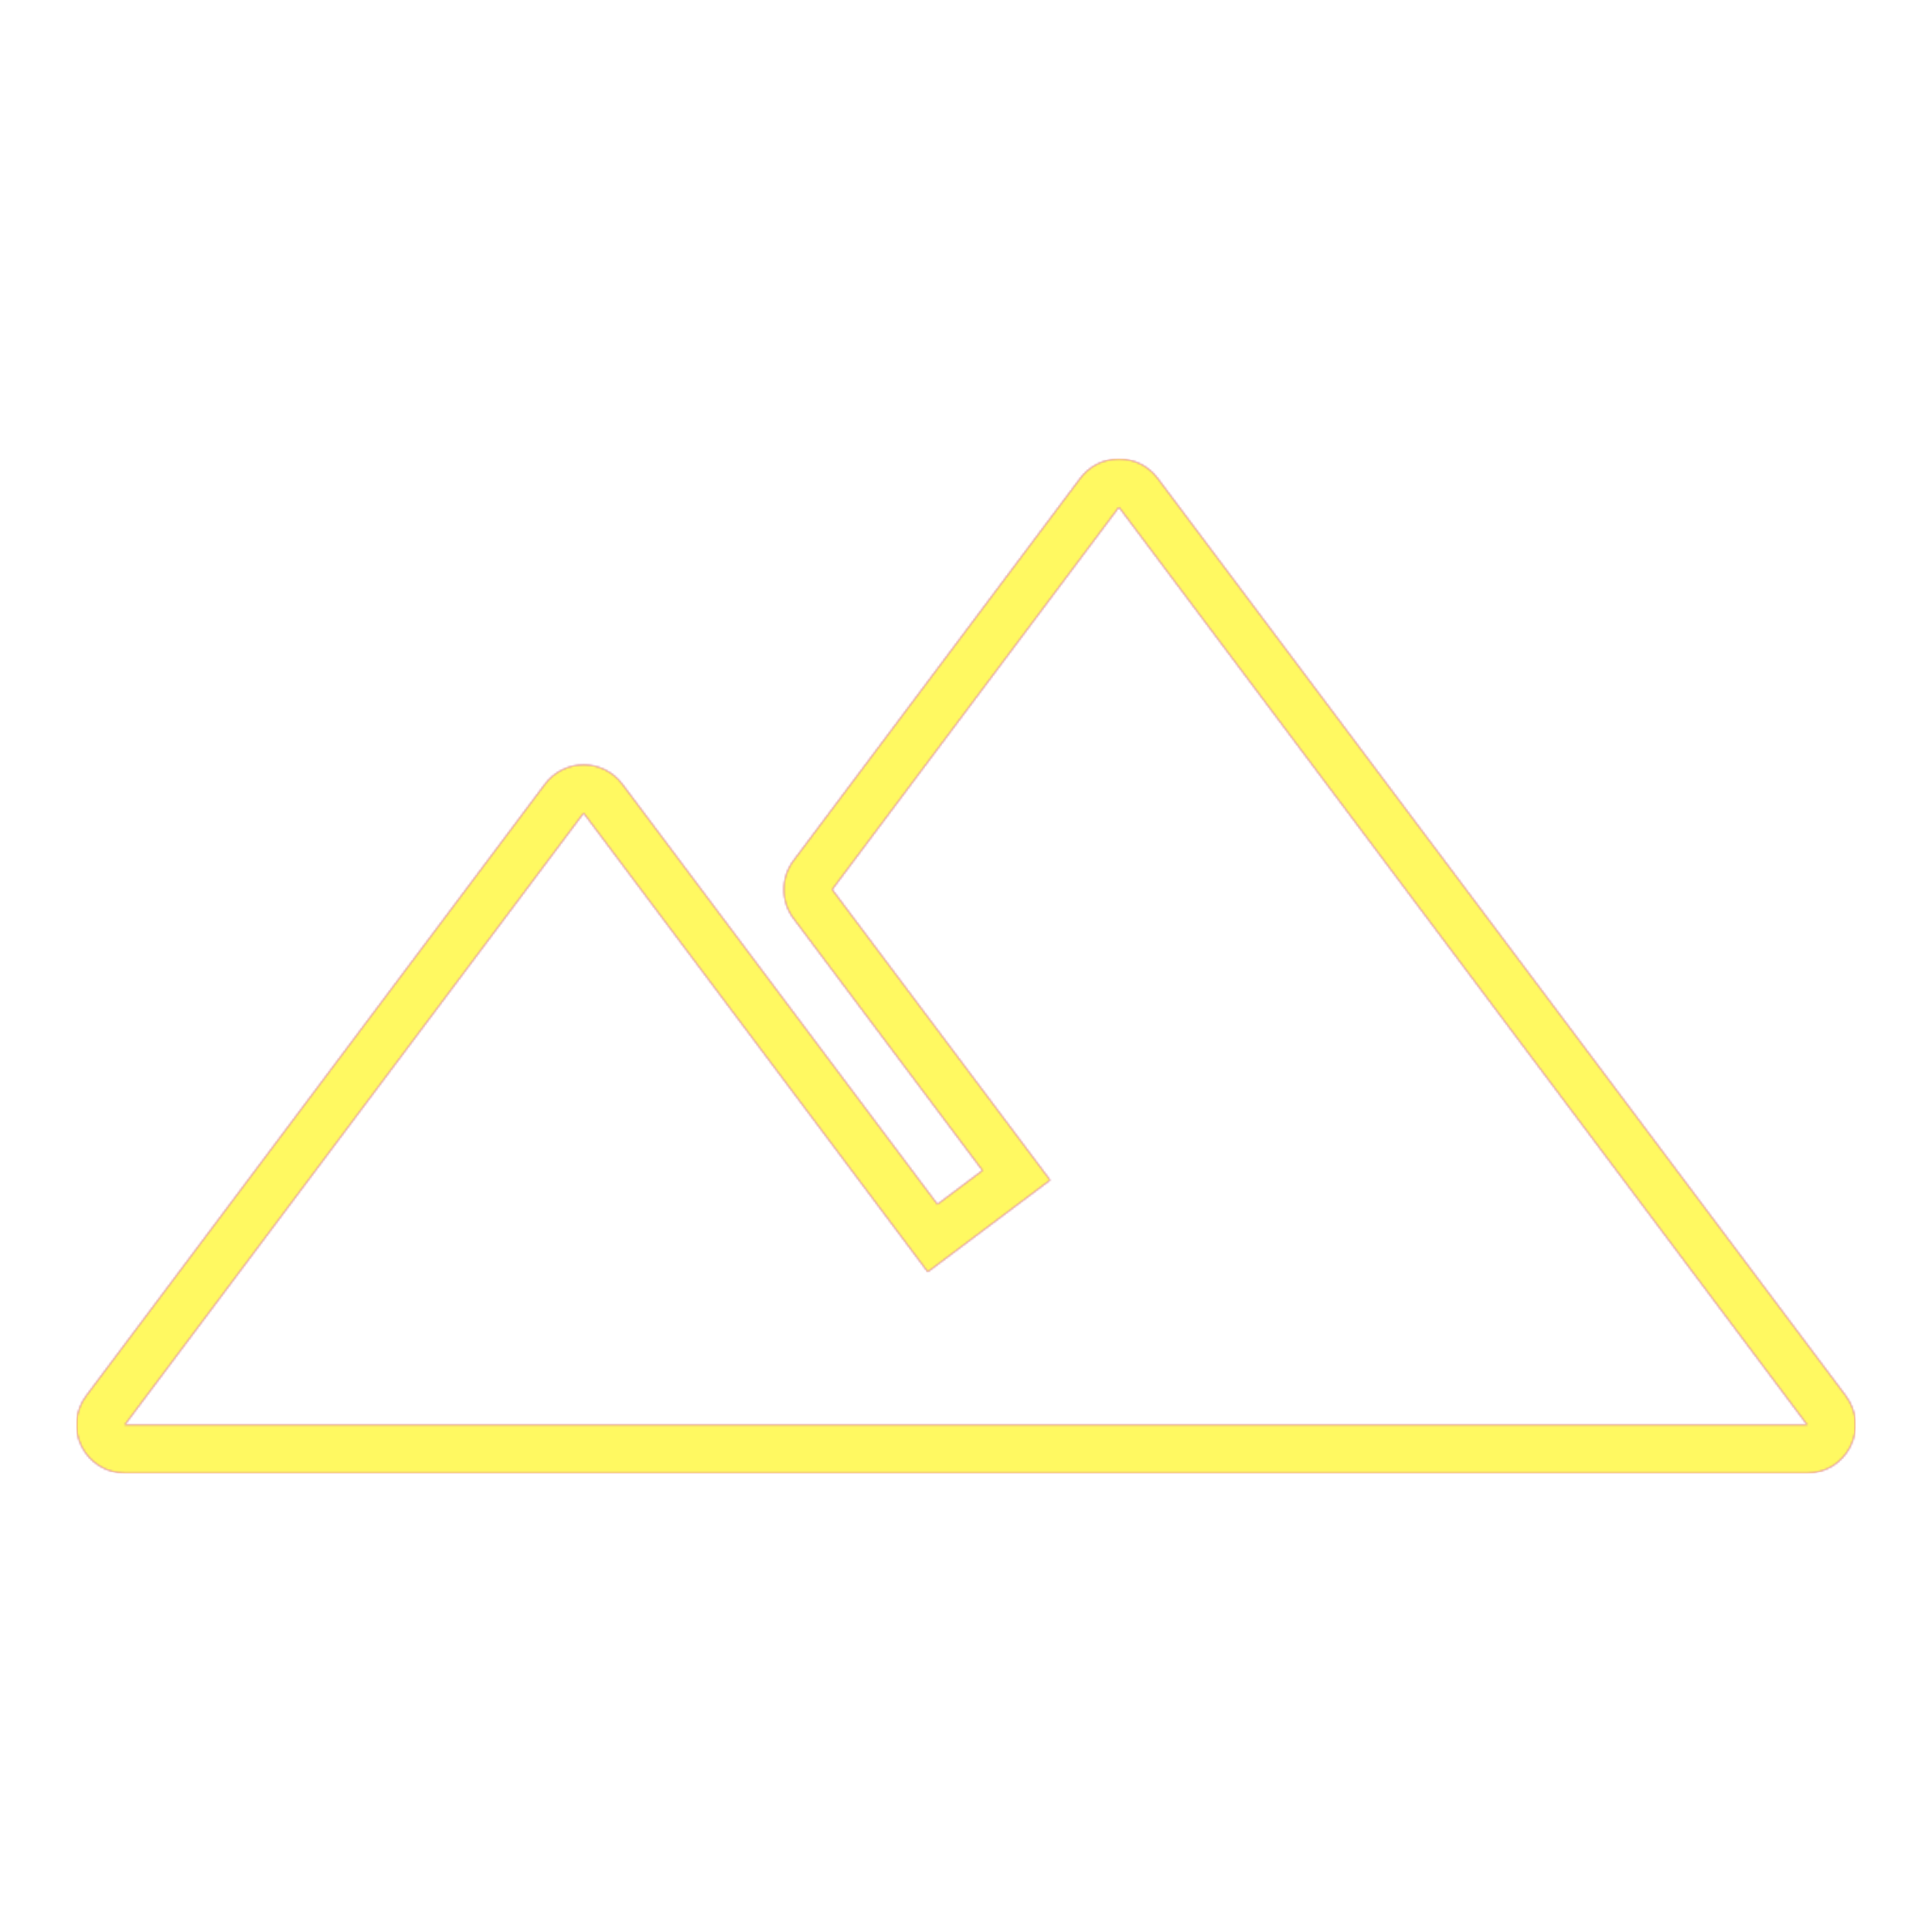 <svg version="1.1" xmlns="http://www.w3.org/2000/svg" xmlns:xlink="http://www.w3.org/1999/xlink" viewBox="0,0,1024,1024">
	<!-- Color names: teamapps-color-1, teamapps-color-2, teamapps-color-3 -->
	<desc>landscape icon - Licensed under Apache License v2.0 (http://www.apache.org/licenses/LICENSE-2.0) - Created with Iconfu.com - Derivative work of Material icons (Copyright Google Inc.)</desc>
	<defs>
		<linearGradient x1="0" y1="1024" x2="1024" y2="0" id="color-6W7RGdGE" gradientUnits="userSpaceOnUse">
			<stop offset="0.2" stop-color="#000000"/>
			<stop offset="0.8" stop-color="#ffffff"/>
		</linearGradient>
		<radialGradient cx="0" cy="0" r="1448.15" id="color-FkXH5c4h" gradientUnits="userSpaceOnUse">
			<stop offset="0.08" stop-color="#ffffff"/>
			<stop offset="1" stop-color="#000000"/>
		</radialGradient>
		<filter id="filter-GFKc1gV3" color-interpolation-filters="sRGB">
			<feOffset/>
		</filter>
		<mask id="mask-45GMrbBZ">
			<path d="M957.86,780.8h-891.73c-9.7,0 -18.56,-5.48 -22.9,-14.15c-4.34,-8.67 -3.4,-19.05 2.42,-26.81l243.2,-324.26c4.84,-6.45 12.43,-10.24 20.49,-10.24c8.06,0 15.65,3.8 20.48,10.25c0,0.01 98.15,130.99 167.02,222.72l23.9,-17.93l-100.16,-133.55c-6.83,-9.1 -6.83,-21.62 0,-30.72l152,-202.66c4.83,-6.45 12.42,-10.24 20.48,-10.24c8.06,0 15.65,3.79 20.48,10.24l364.8,486.4c5.82,7.76 6.75,18.14 2.42,26.81c-4.34,8.67 -13.2,14.15 -22.9,14.15zM593.06,268.8l-152,202.66l115.52,154.03l-64.85,48.64c-68.5,-91.2 -182.4,-243.2 -182.4,-243.2l-243.2,324.26h891.73z" fill="#ffffff"/>
		</mask>
		<mask id="mask-n2peazUI">
			<path d="M957.86,780.8h-891.73c-9.7,0 -18.56,-5.48 -22.9,-14.15c-4.34,-8.67 -3.4,-19.05 2.42,-26.81l243.2,-324.26c4.84,-6.45 12.43,-10.24 20.49,-10.24c8.06,0 15.65,3.8 20.48,10.25c0,0.01 98.15,130.99 167.02,222.72l23.9,-17.93l-100.16,-133.55c-6.83,-9.1 -6.83,-21.62 0,-30.72l152,-202.66c4.83,-6.45 12.42,-10.24 20.48,-10.24c8.06,0 15.65,3.79 20.48,10.24l364.8,486.4c5.82,7.76 6.75,18.14 2.42,26.81c-4.34,8.67 -13.2,14.15 -22.9,14.15zM593.06,268.8l-152,202.66l115.52,154.03l-64.85,48.64c-68.5,-91.2 -182.4,-243.2 -182.4,-243.2l-243.2,324.26h891.73z" fill="url(#color-FkXH5c4h)"/>
		</mask>
		<mask id="mask-wJTYmw1E">
			<rect fill="url(#color-6W7RGdGE)" x="40.54" y="243.2" width="942.93" height="537.6"/>
		</mask>
	</defs>
	<g fill="none" fill-rule="nonzero" style="mix-blend-mode: normal">
		<g mask="url(#mask-45GMrbBZ)">
			<g color="#ff0000" class="teamapps-color-2">
				<rect x="40.54" y="243.2" width="942.93" height="537.6" fill="currentColor"/>
			</g>
			<g color="#bc13e0" class="teamapps-color-3" mask="url(#mask-wJTYmw1E)">
				<rect x="40.54" y="243.2" width="942.93" height="537.6" fill="currentColor"/>
			</g>
		</g>
		<g filter="url(#filter-GFKc1gV3)" mask="url(#mask-n2peazUI)">
			<g color="#fff961" class="teamapps-color-1">
				<rect x="40.54" y="243.2" width="942.93" height="537.6" fill="currentColor"/>
			</g>
		</g>
	</g>
</svg>